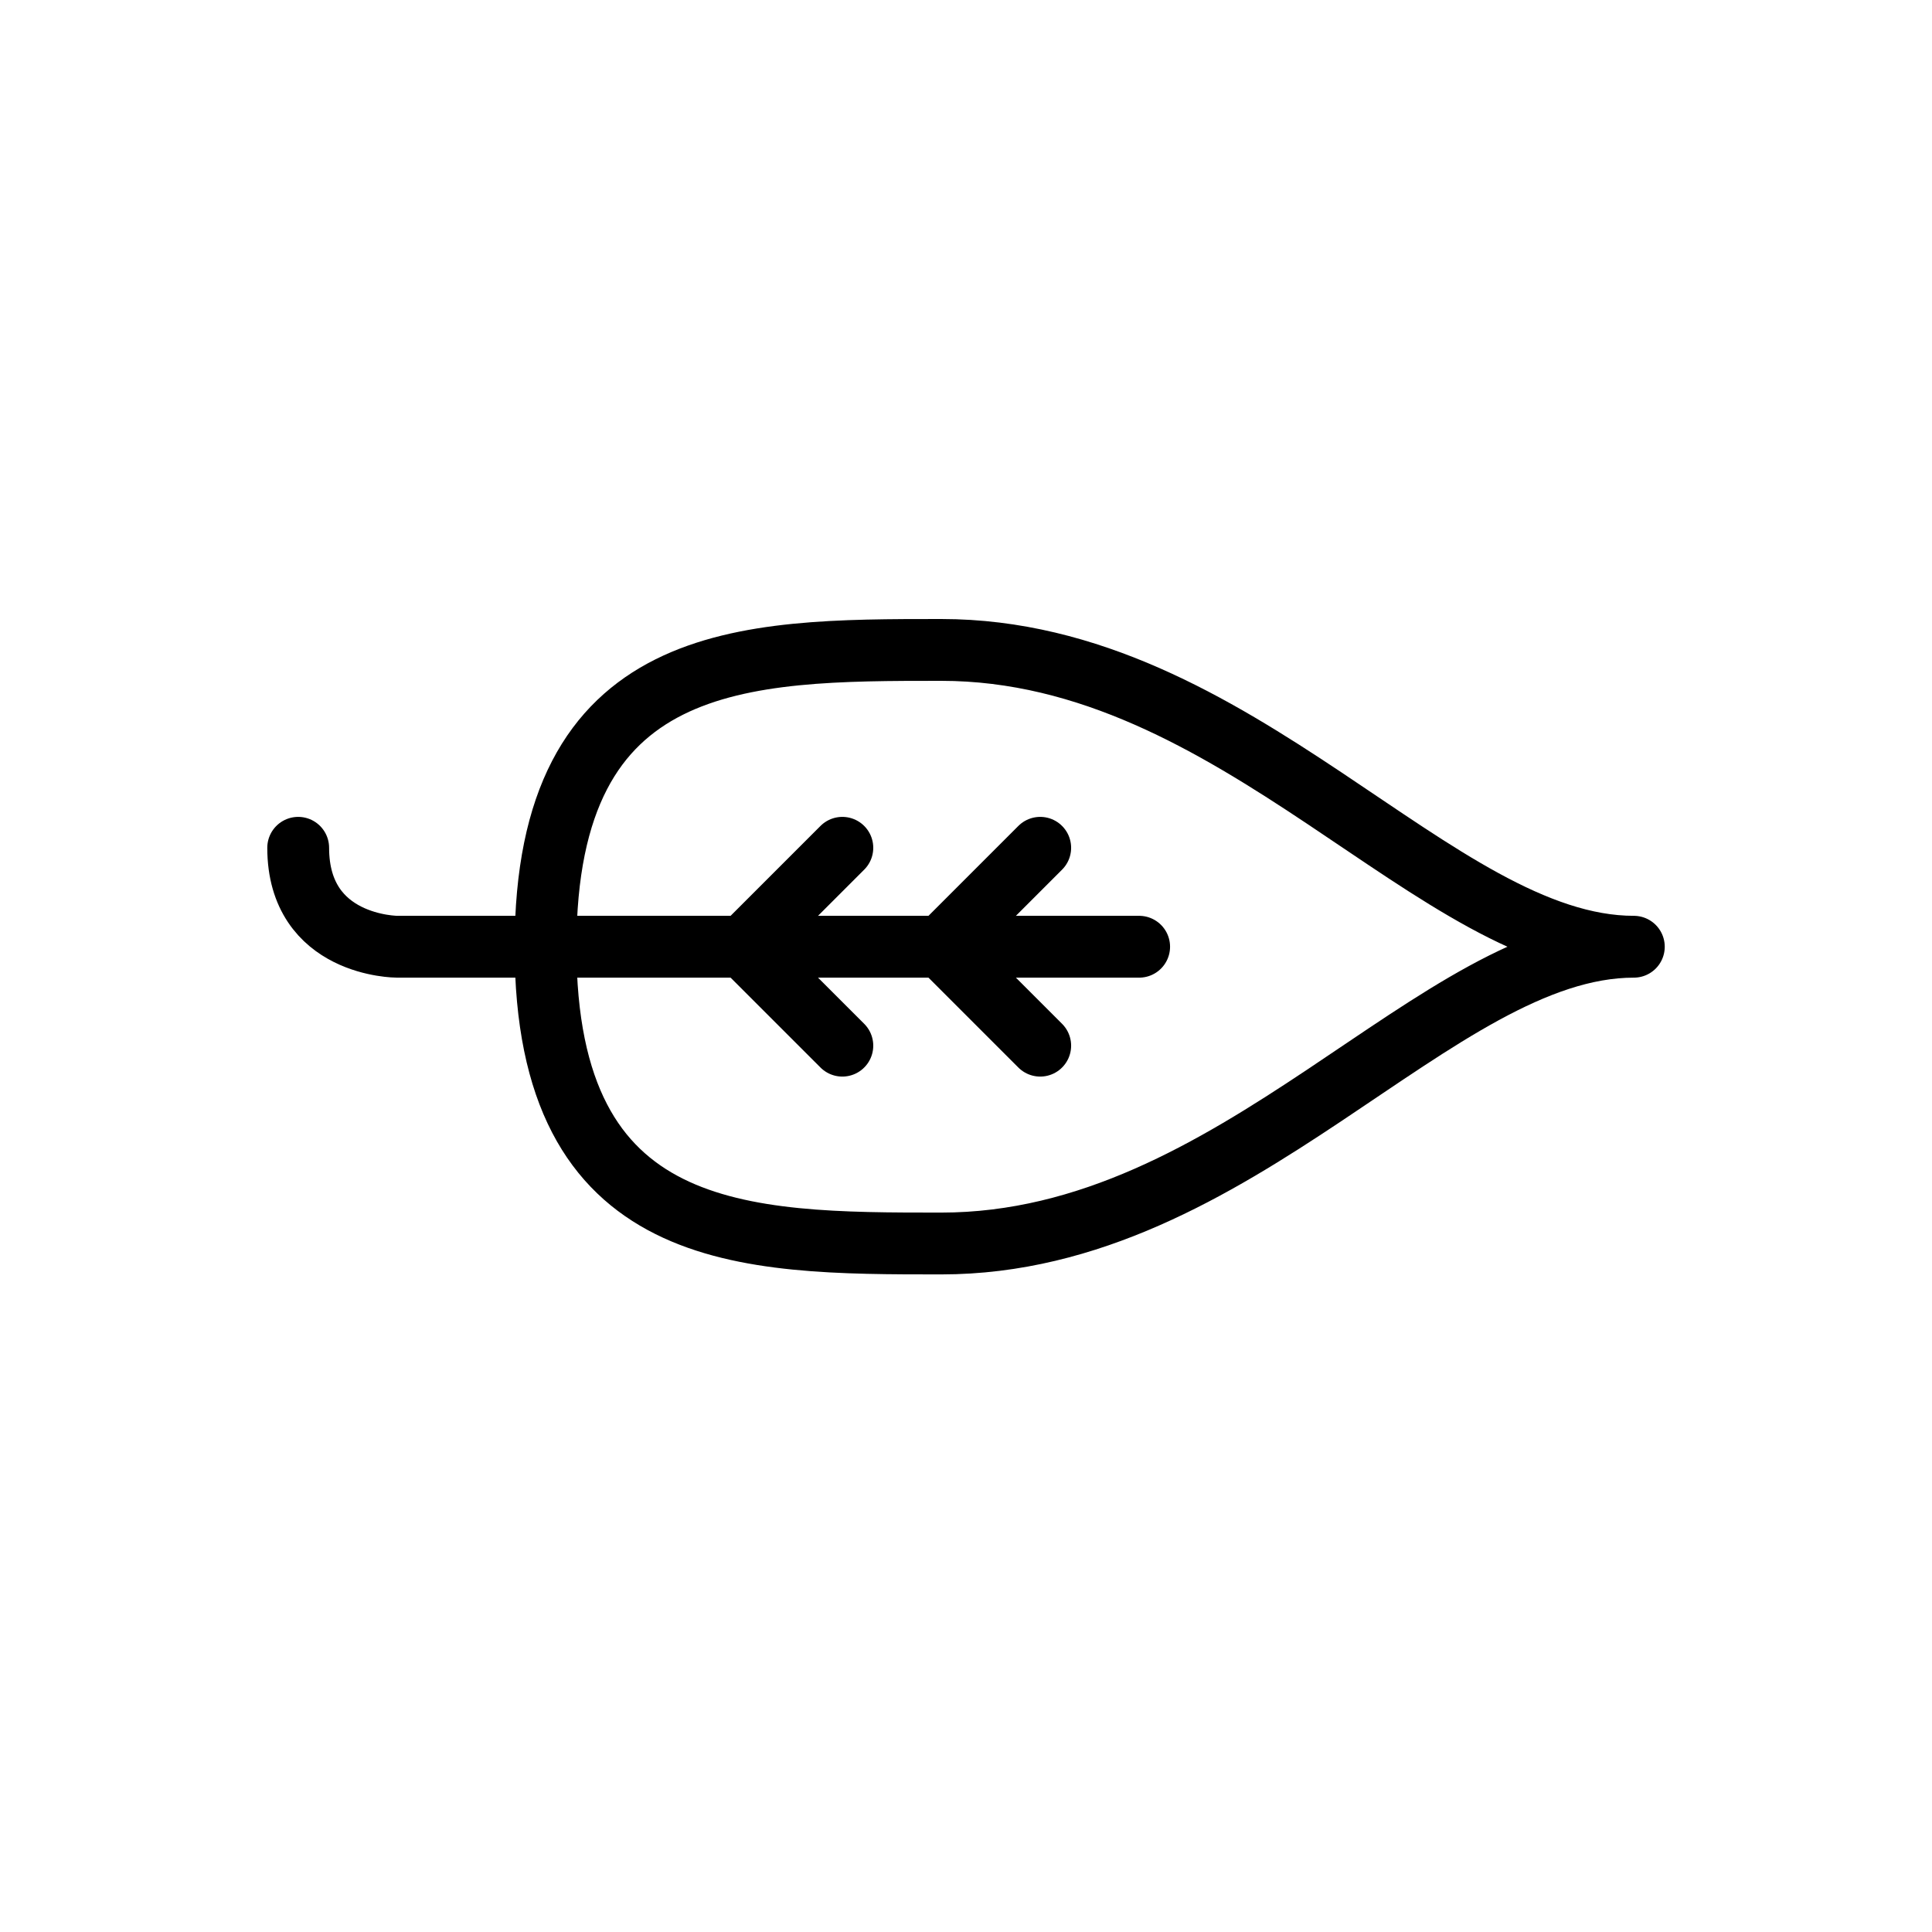 <svg id="Layer_1" xmlns="http://www.w3.org/2000/svg" width="250" height="250" viewBox="0 0 250 250"><path d="M70.591 122.507c0 38.401 25.605 38.401 51.209 38.401 38.406 0 64.012-38.401 89.616-38.401M211.417 122.507c-25.604 0-51.21-38.407-89.616-38.407-25.604 0-51.209 0-51.209 38.407H51.388s-12.802 0-12.802-12.803M70.591 122.507h76.814" fill="none" stroke="#000" stroke-width="8" stroke-linecap="round" stroke-linejoin="round" stroke-miterlimit="10"/><path d="M134.603 135.309l-12.802-12.802 12.802-12.803M108.999 109.704l-12.803 12.803 12.803 12.802" fill="none" stroke="#000" stroke-width="8" stroke-linecap="round" stroke-linejoin="round" stroke-miterlimit="10"/></svg>
